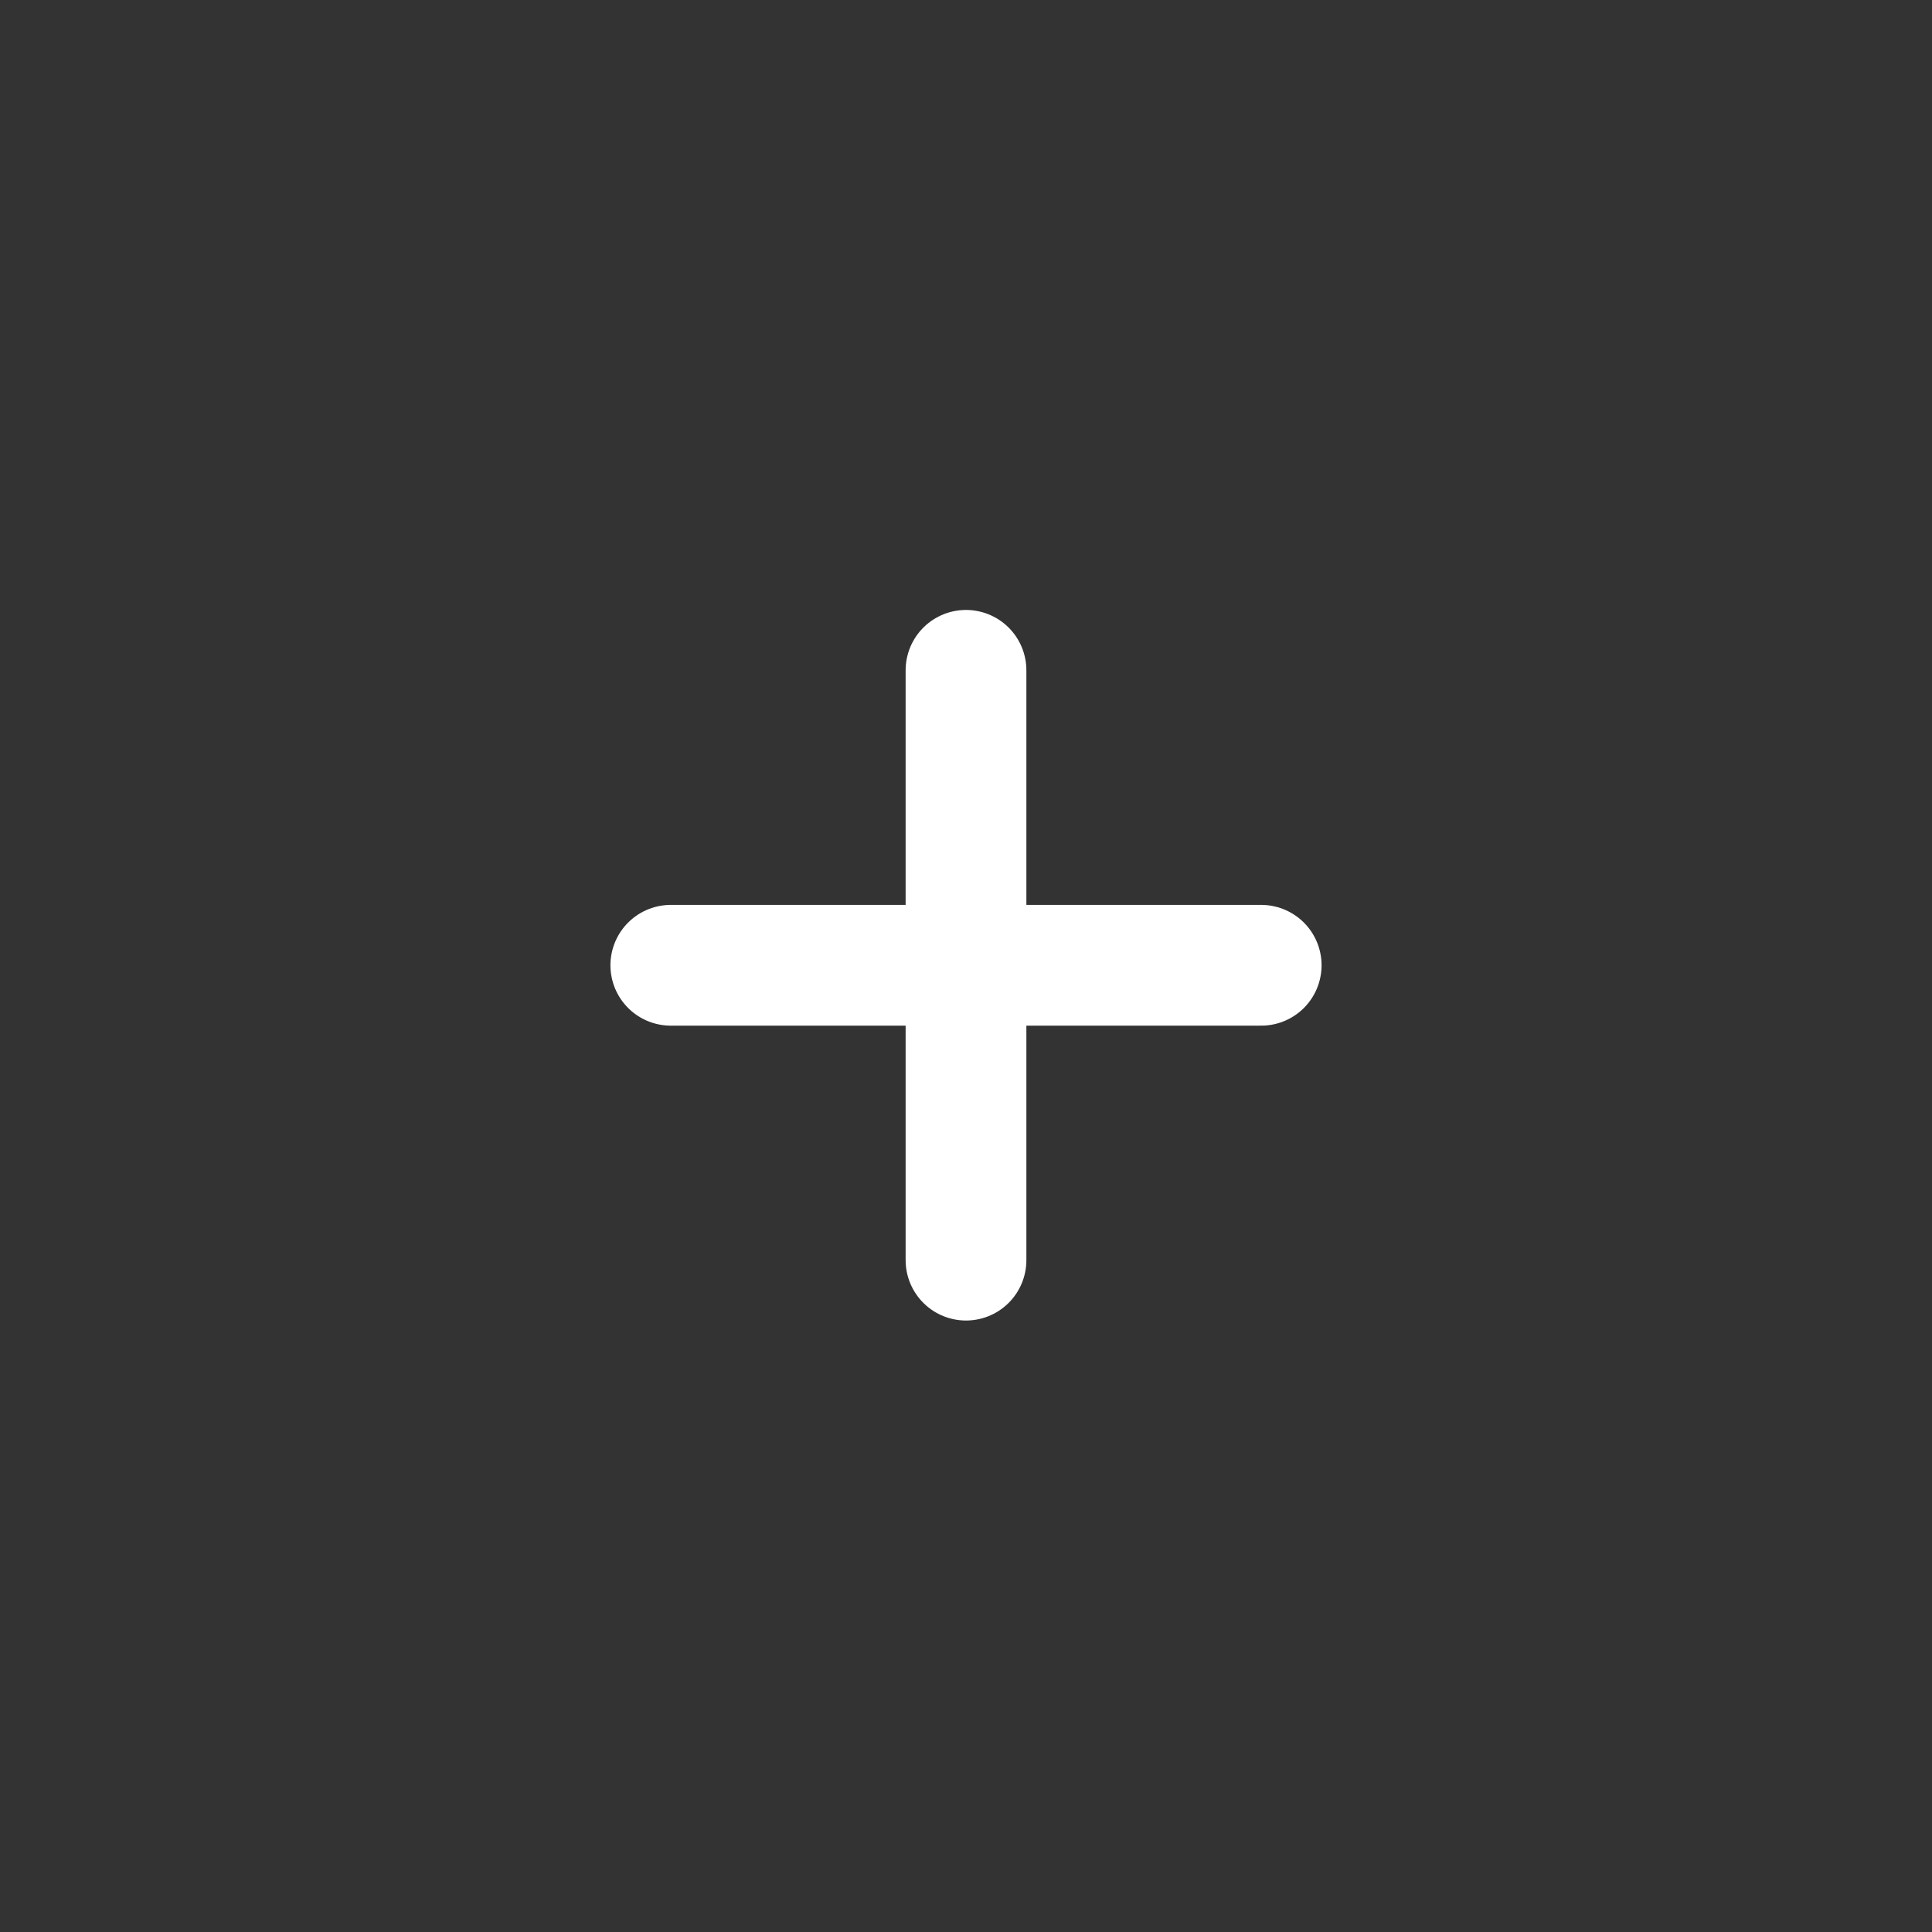 <svg width="24" height="24" viewBox="0 0 24 24" fill="none" xmlns="http://www.w3.org/2000/svg">
<rect x="0" y="0" width="24" height="24" fill="#333333" stroke="none"/>
<path d="M12 8.327V15.654" stroke="#FFFFFF" stroke-width="1.5" stroke-linecap="round" stroke-linejoin="round"/>
<path d="M15.667 11.991H8.333" stroke="#FFFFFF" stroke-width="1.5" stroke-linecap="round" stroke-linejoin="round"/>
</svg>
